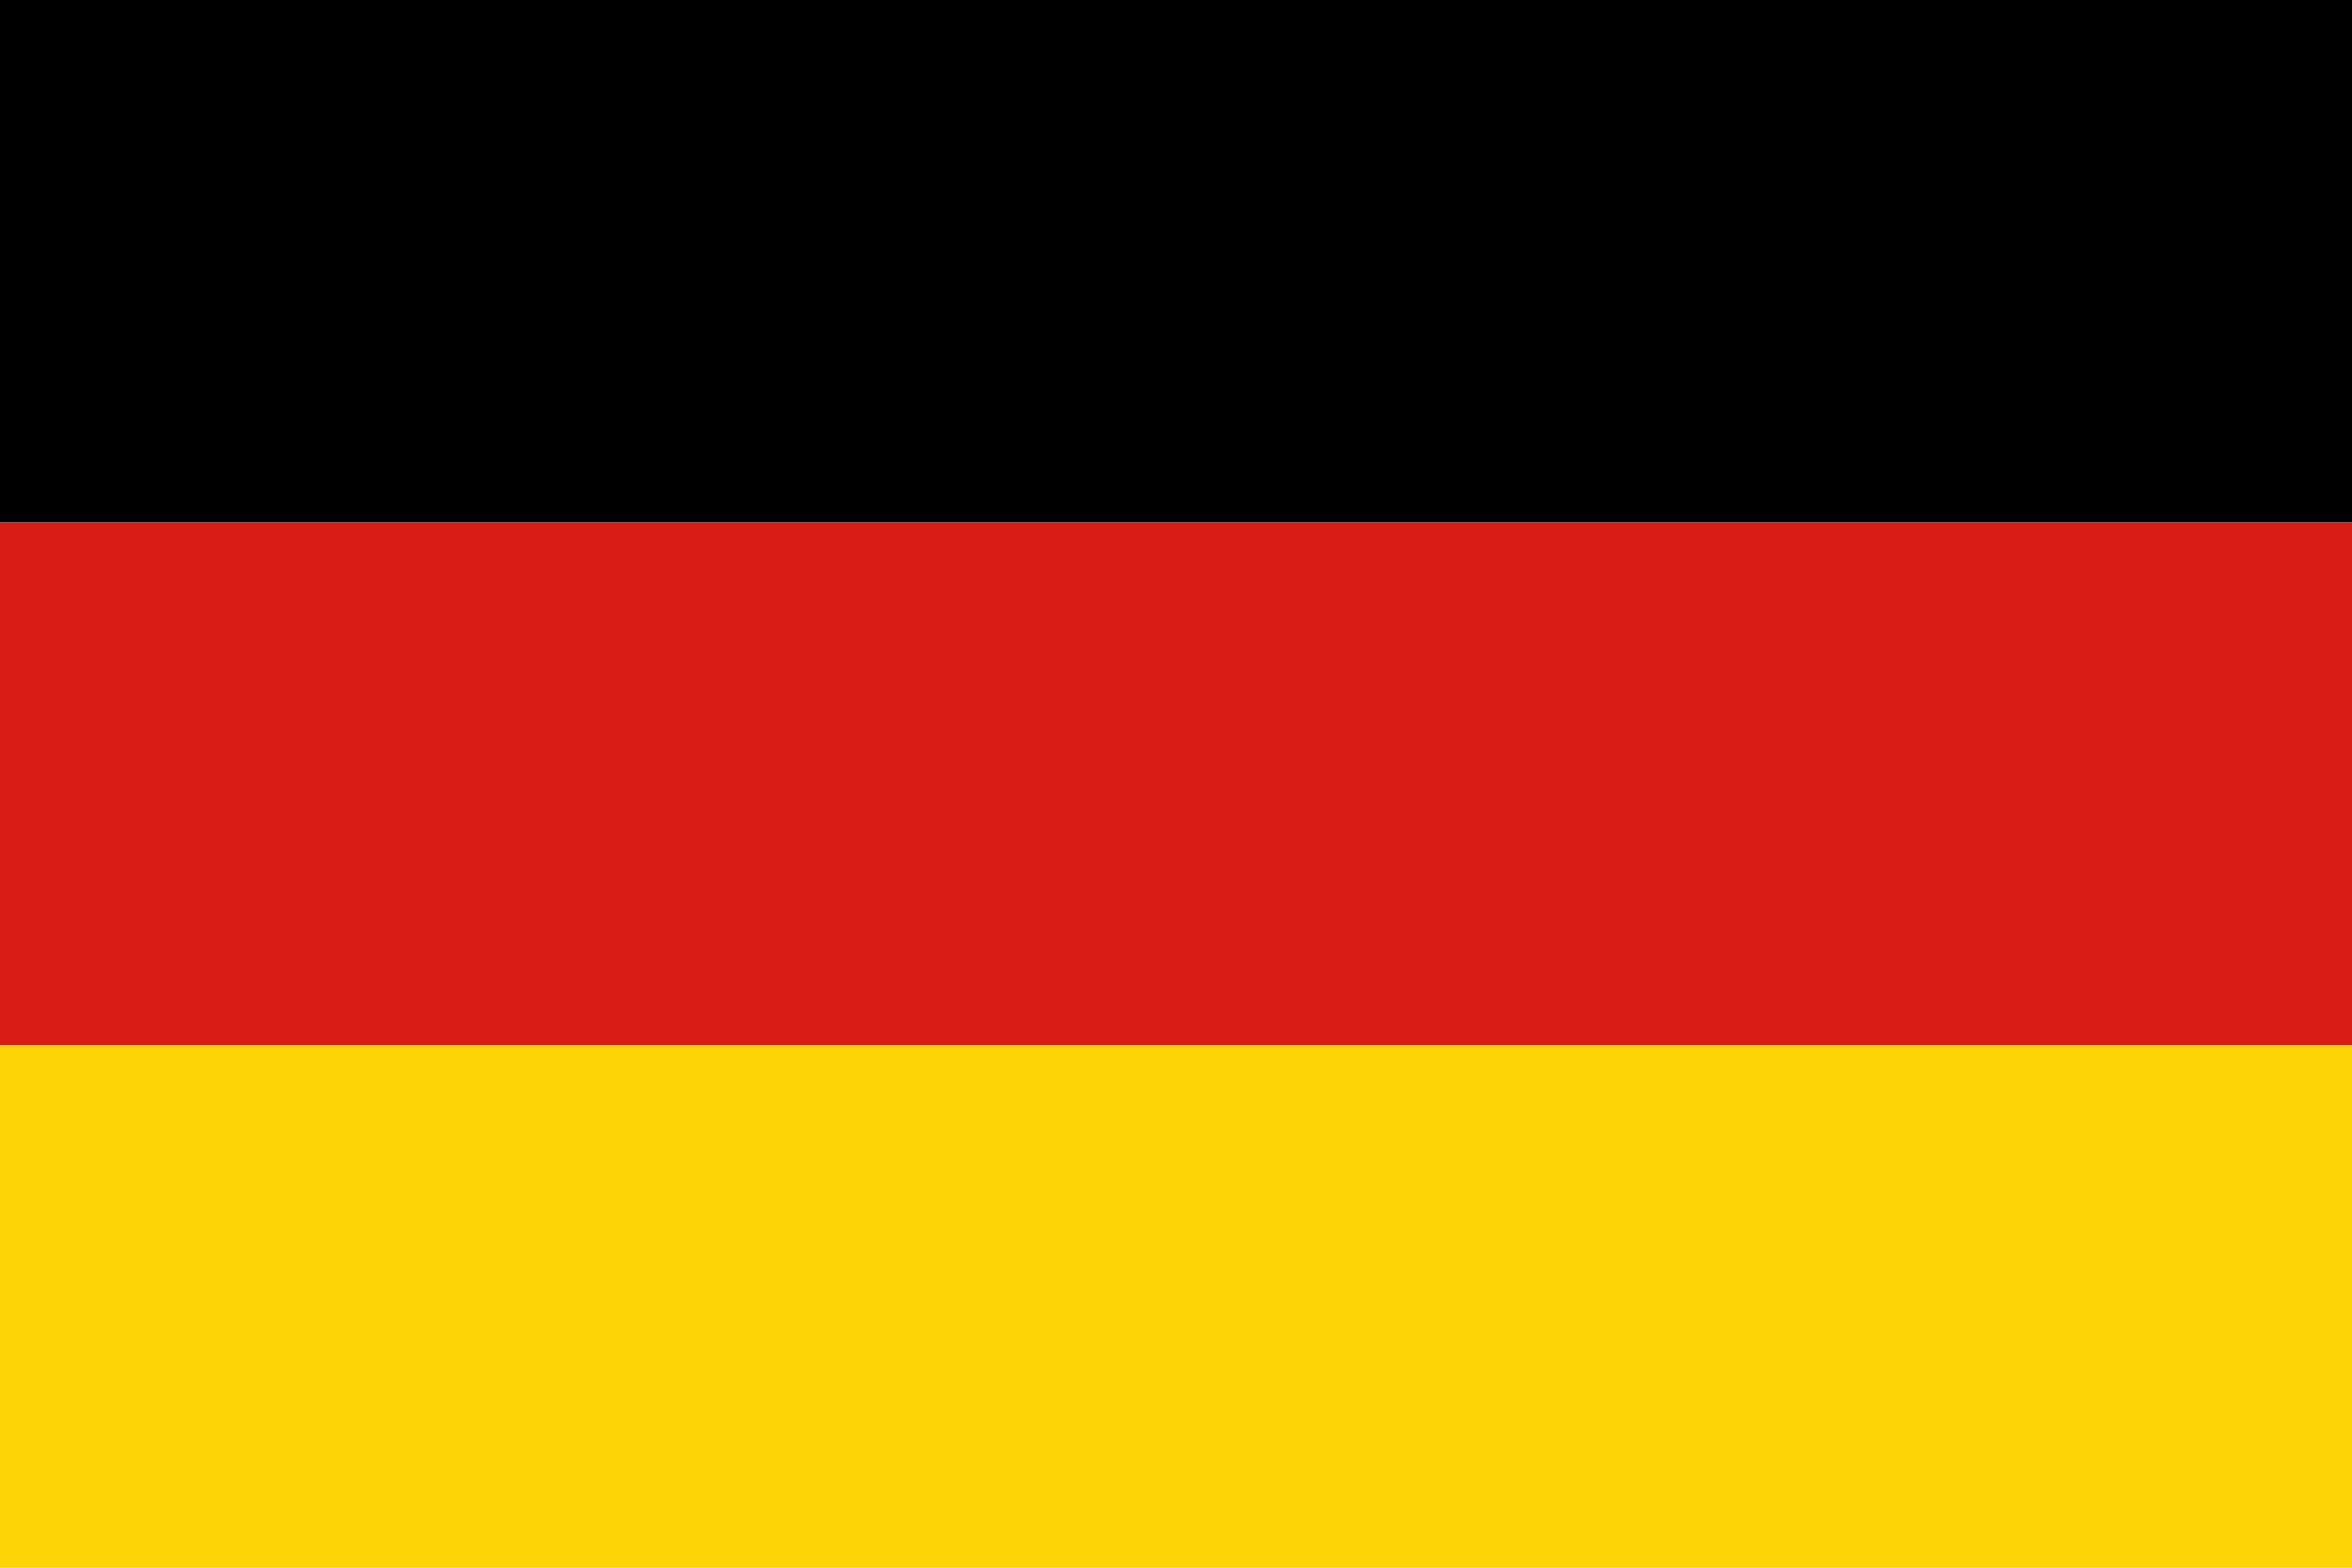<svg width="180" height="120" viewBox="0 0 180 120" fill="none" xmlns="http://www.w3.org/2000/svg">
<g clip-path="url(#clip0_909_280974)">
<path d="M0 0H180V40H0V0Z" fill="black"/>
<path d="M0 40H180V80H0V40Z" fill="#D91C16"/>
<path d="M0 80H180V120H0V80Z" fill="#FDD406"/>
</g>
<defs>
<clipPath id="clip0_909_280974">
<rect width="180" height="120" fill="white"/>
</clipPath>
</defs>
</svg>
